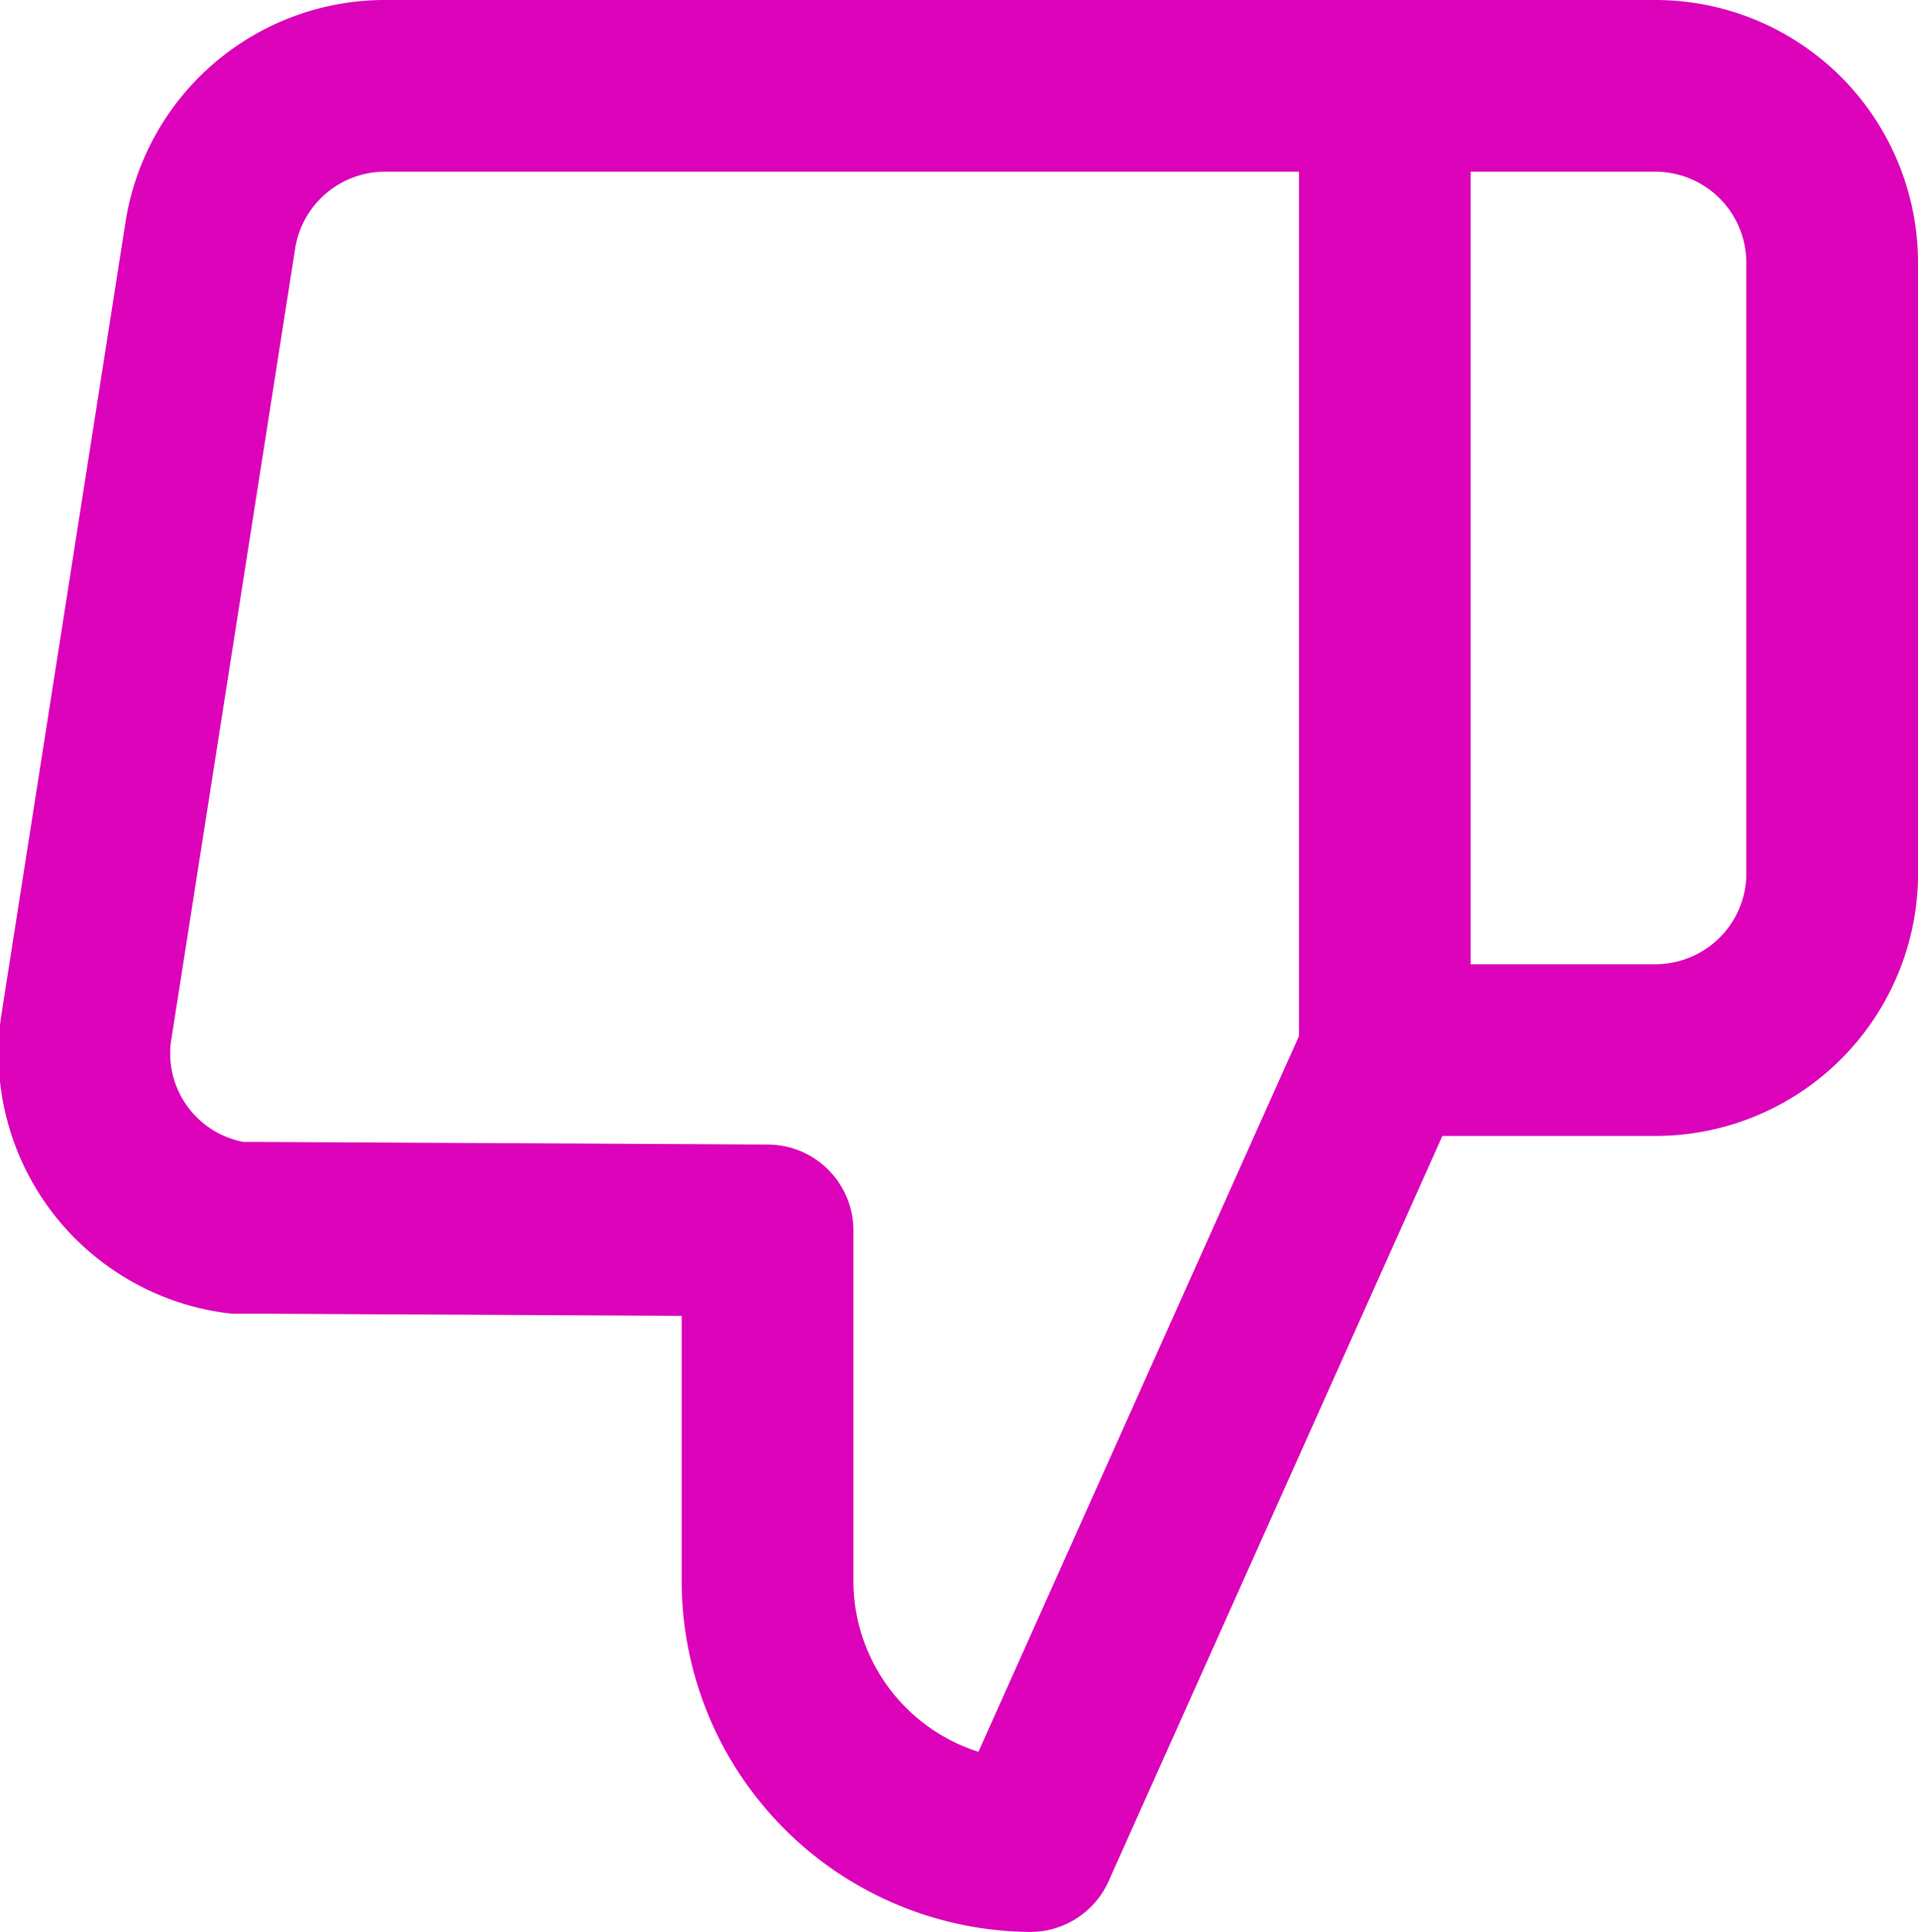 <svg xmlns="http://www.w3.org/2000/svg" width="22.34" height="22.5" viewBox="0 0 22.34 22.5">
  <defs>
    <style>
      .cls-1 {
        fill: none;
        stroke: #db02ba;
        stroke-linecap: round;
        stroke-linejoin: round;
        stroke-width: 2px;
      }
    </style>
  </defs>
  <title>dislike</title>
  <g id="Слой_2" data-name="Слой 2">
    <g id="Слой_1-2" data-name="Слой 1">
      <path class="cls-1" d="M8.94,14.33v4.1A3.09,3.09,0,0,0,12,21.5l4.13-9.22V1H4.52A2.06,2.06,0,0,0,2.45,2.74L1,12A2.05,2.05,0,0,0,2.76,14.3l.33,0ZM16.17,1h3.1a2.06,2.06,0,0,1,2.07,2.05v7.18a2.06,2.06,0,0,1-2.07,2h-3.1"/>
    </g>
  </g>
</svg>
